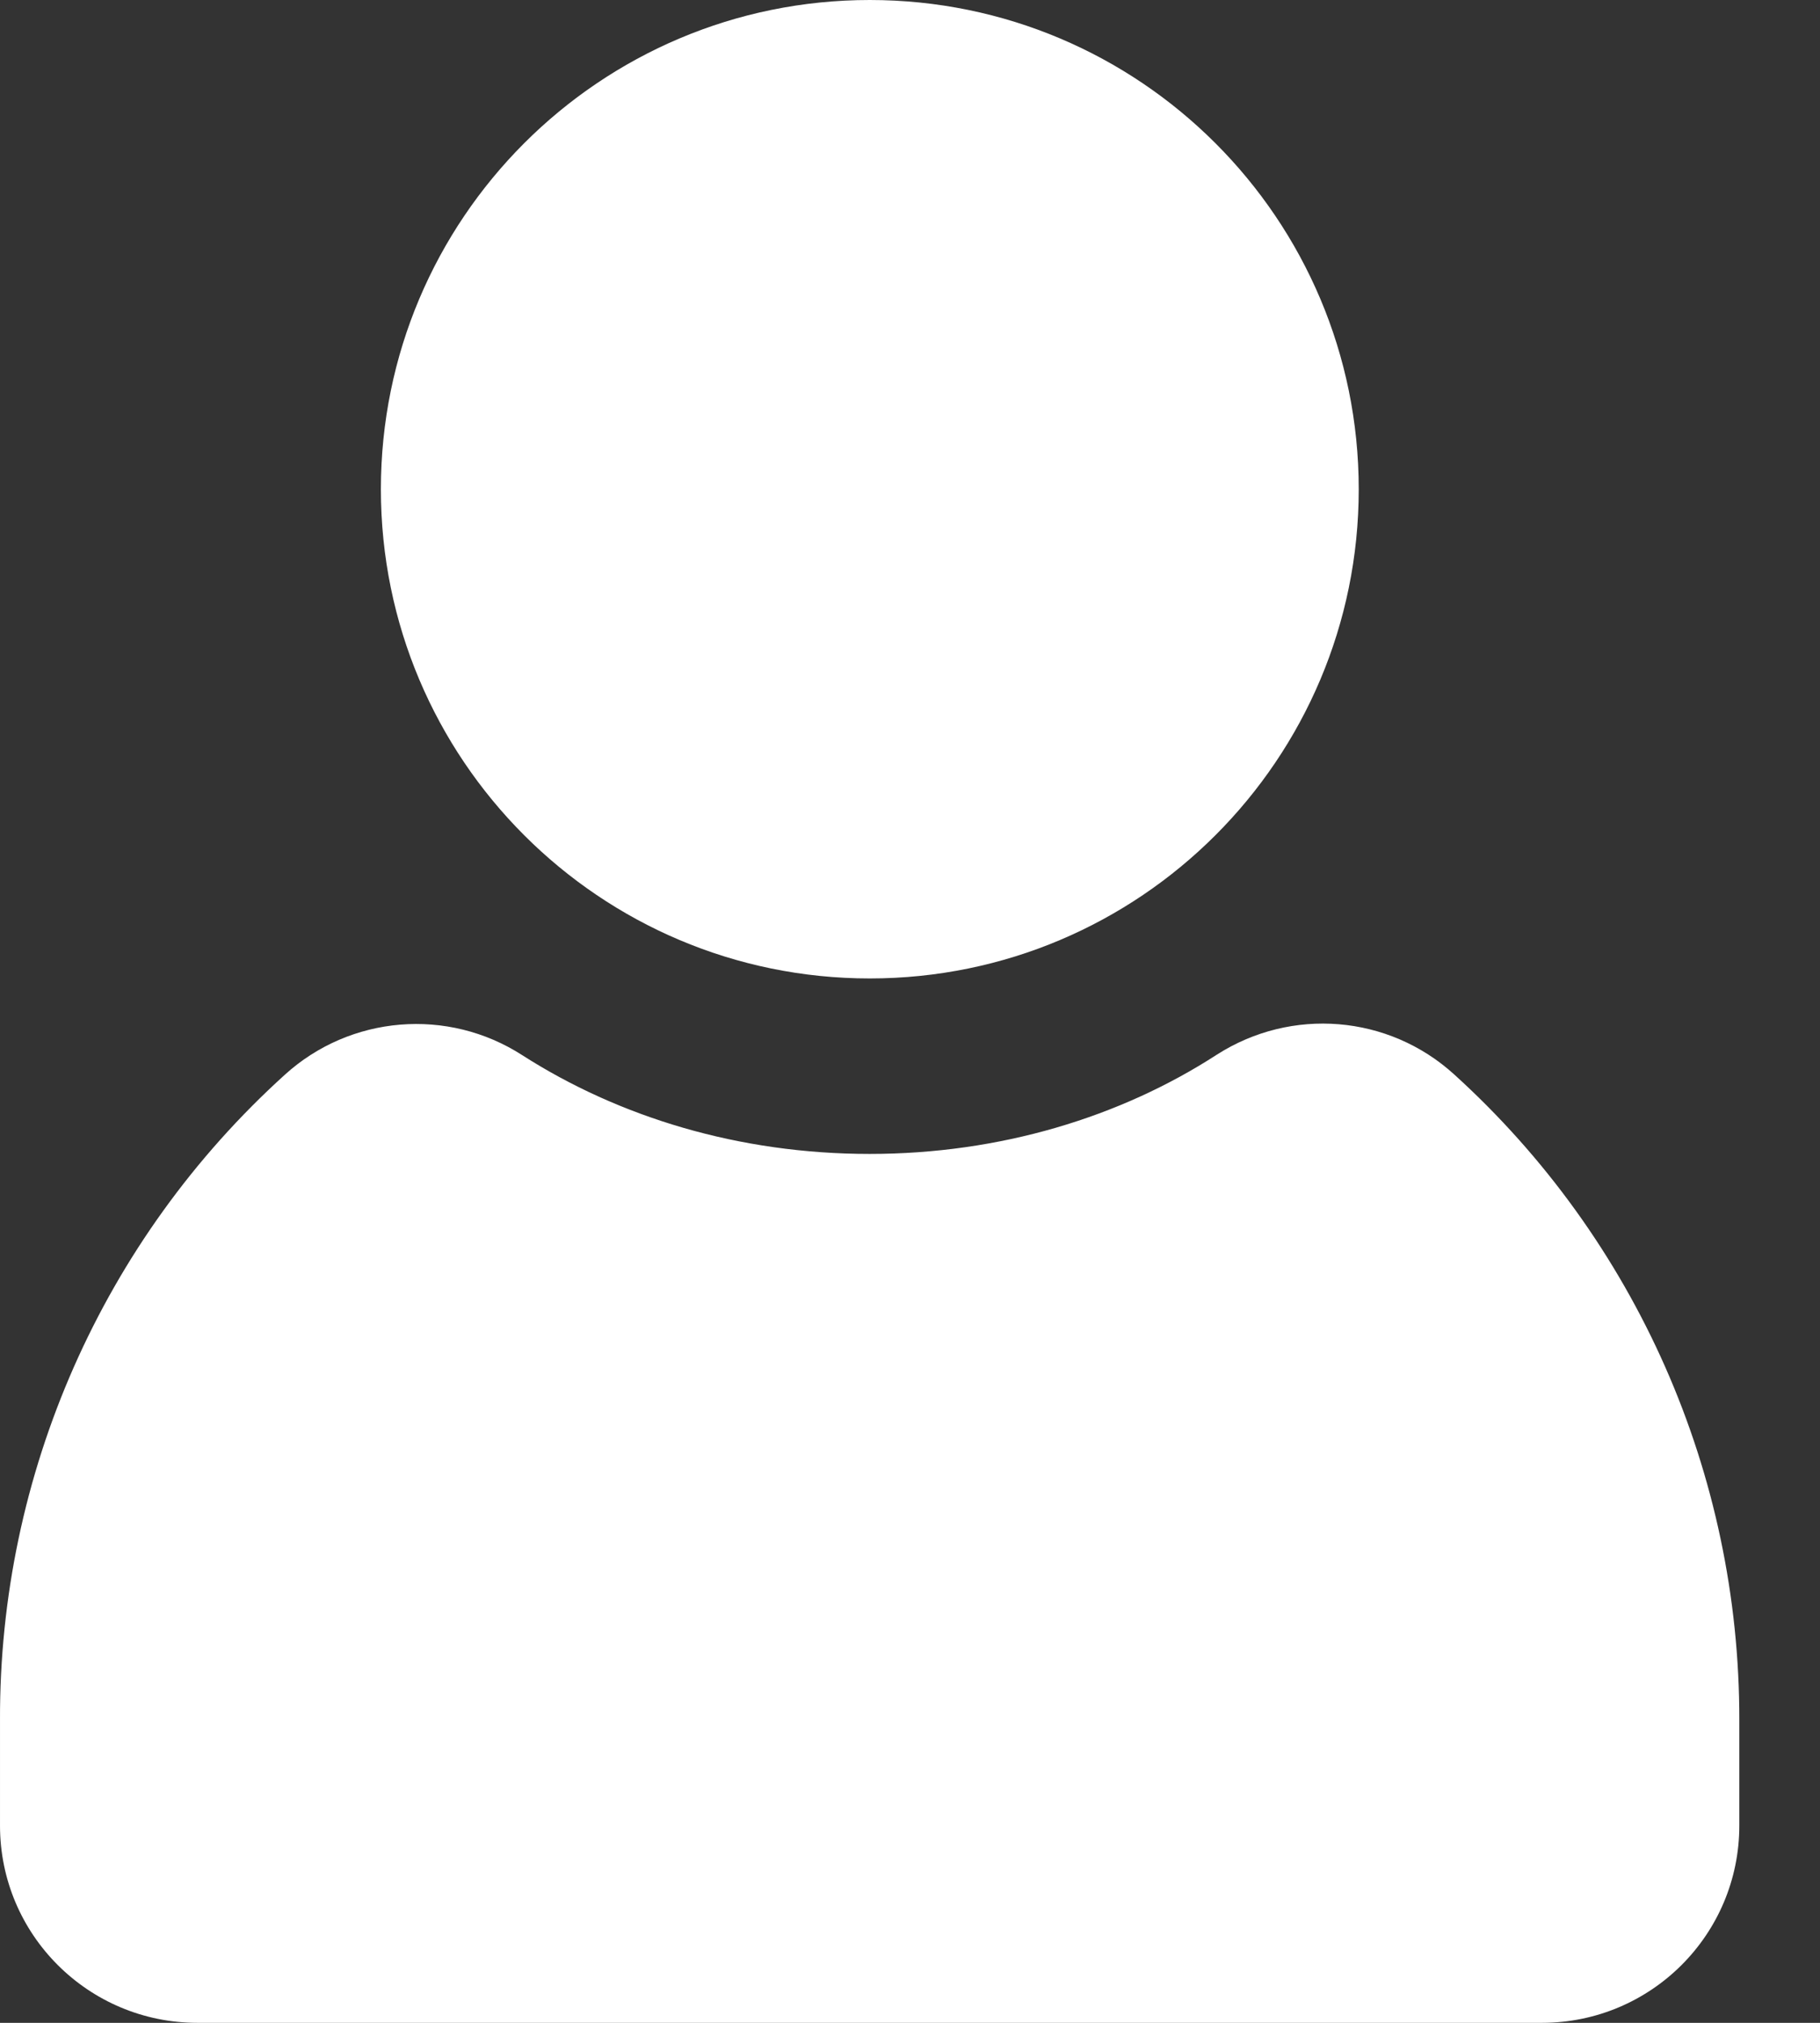 <svg width="18" height="20" viewBox="0 0 18 20" fill="none" xmlns="http://www.w3.org/2000/svg">
<rect x="0" y="0" width="18" height="20" fill="#333333" stroke="none"/>
<path d="M8.601 11.409C9.89 11.409 11.081 11.045 12.034 10.428C12.773 9.955 13.733 10.033 14.382 10.623C16.183 12.256 17.206 14.573 17.202 17.007V18.05C17.202 19.129 16.327 20 15.249 20H1.953C0.875 20 4.44e-05 19.129 4.44e-05 18.05V17.007C-0.008 14.577 1.016 12.256 2.816 10.627C3.465 10.037 4.429 9.959 5.164 10.432C6.121 11.045 7.308 11.409 8.601 11.409Z" fill="white"/>
<path d="M8.602 9.674C11.273 9.674 13.438 7.508 13.438 4.837C13.438 2.166 11.273 0 8.602 0C5.932 0 3.767 2.166 3.767 4.837C3.767 7.508 5.932 9.674 8.602 9.674Z" fill="white"/>
</svg>

